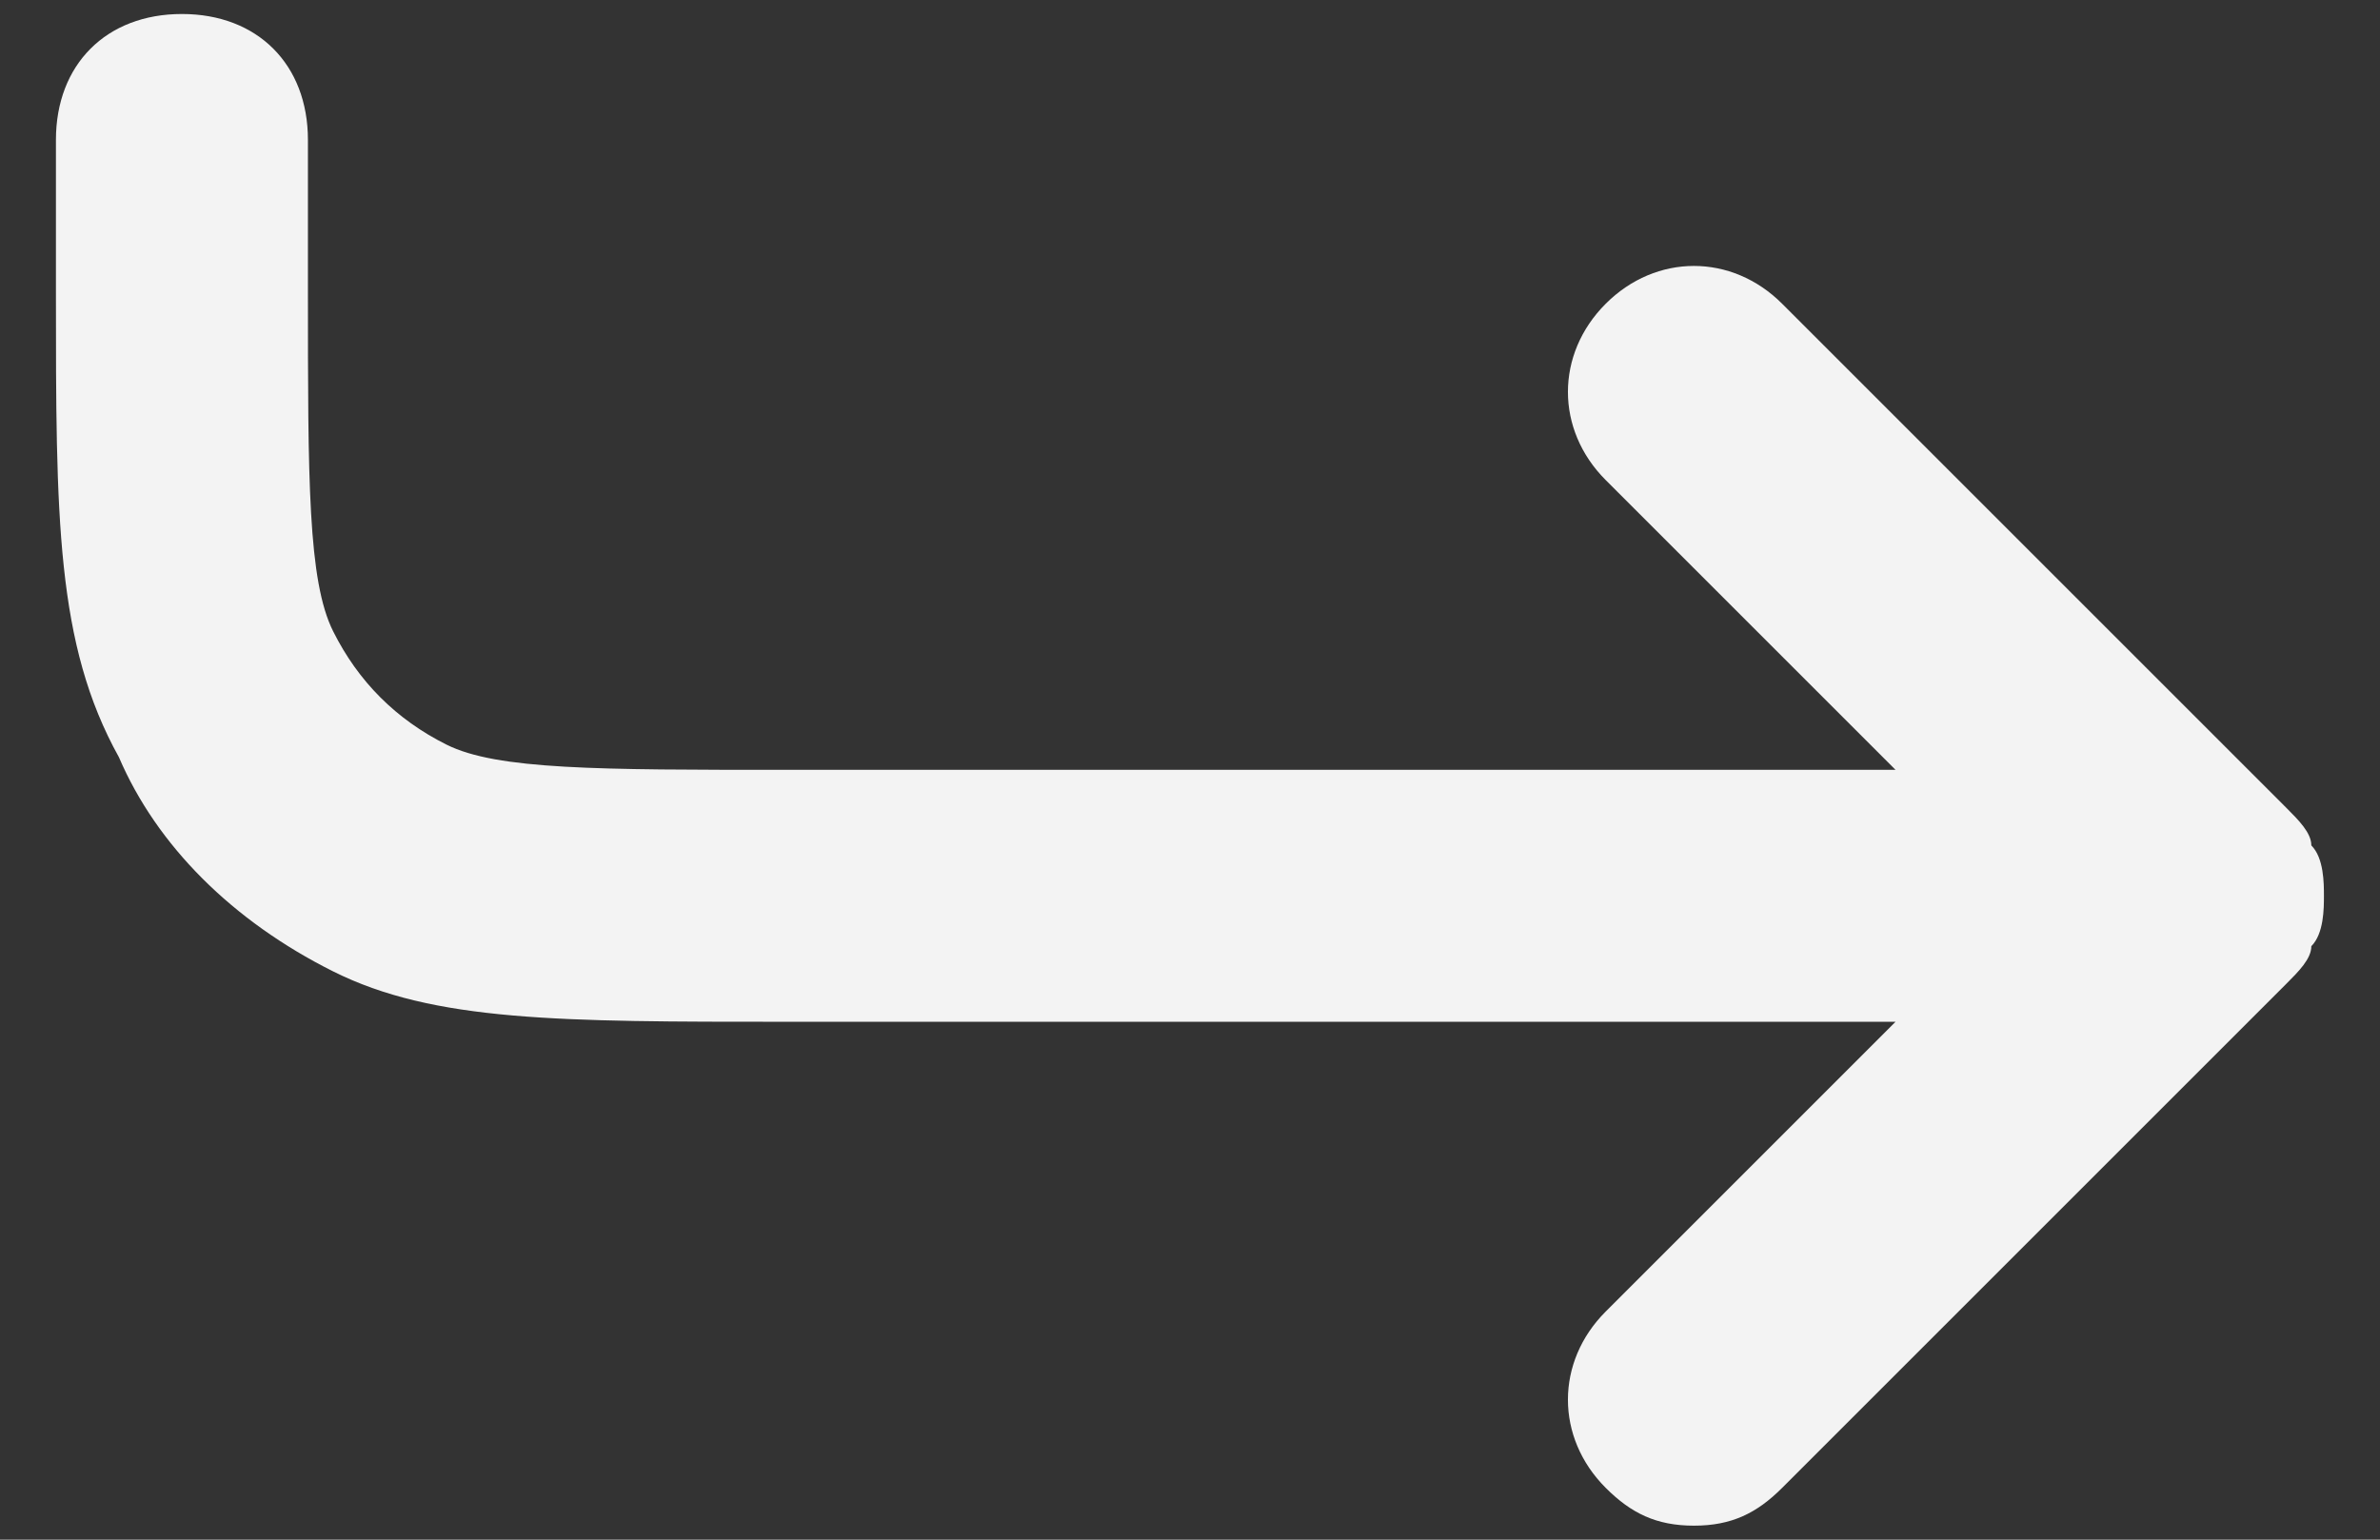 <svg width="34" height="22" viewBox="0 0 34 22" fill="none" xmlns="http://www.w3.org/2000/svg">
<rect x="0" y="0" width="34" height="22" fill="#333333" stroke="none"/>
<path d="M2.599 0.2C3.679 0.2 4.399 0.92 4.399 2V4.16C4.399 6.86 4.399 8.3 4.759 9.02C5.119 9.74 5.659 10.28 6.379 10.64C7.099 11 8.539 11 11.239 11H27.079L22.939 6.86C22.219 6.14 22.219 5.06 22.939 4.34C23.659 3.62 24.739 3.62 25.459 4.34L32.659 11.54C32.839 11.72 33.019 11.9 33.019 12.08C33.199 12.26 33.199 12.62 33.199 12.8C33.199 12.98 33.199 13.34 33.019 13.52C33.019 13.7 32.839 13.88 32.659 14.06L25.459 21.26C25.099 21.62 24.739 21.8 24.199 21.8C23.659 21.8 23.299 21.62 22.939 21.26C22.219 20.54 22.219 19.46 22.939 18.74L27.079 14.6H11.239C7.999 14.6 6.199 14.6 4.759 13.88C3.319 13.16 2.239 12.08 1.699 10.82C0.799 9.2 0.799 7.4 0.799 4.16V2C0.799 0.92 1.519 0.2 2.599 0.2Z" fill="#F3F3F3"/>
</svg>
